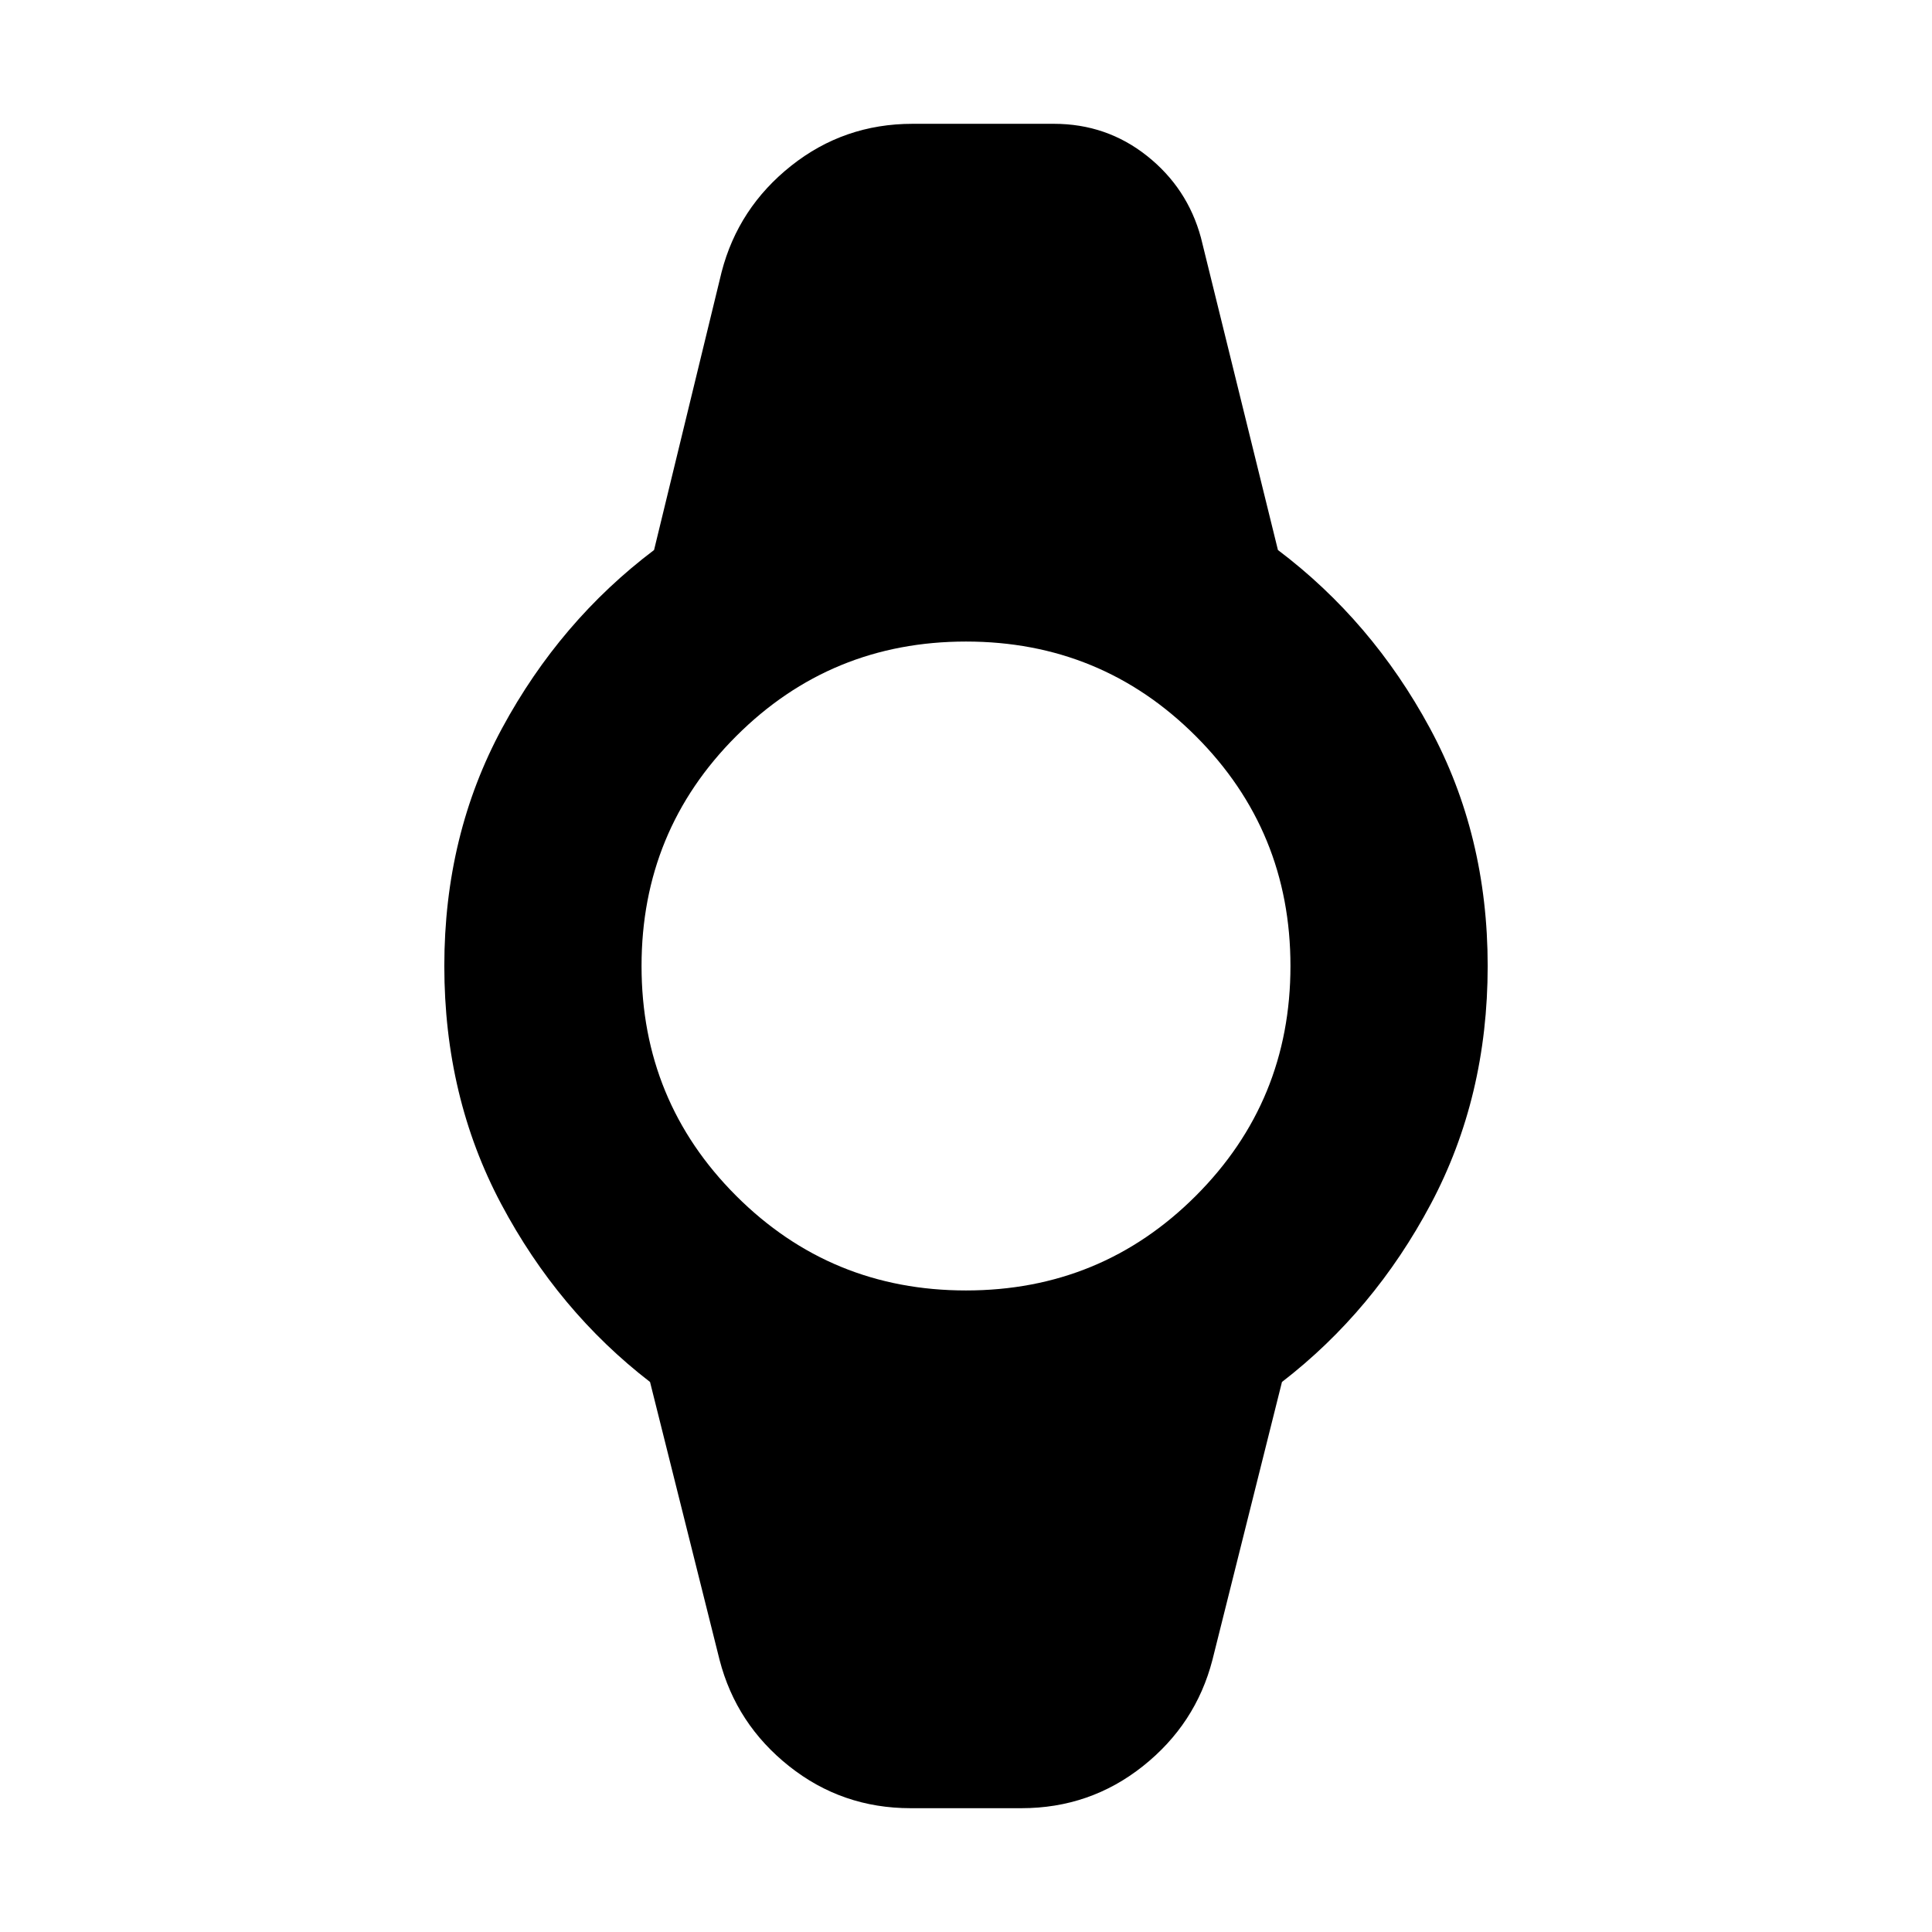 <svg xmlns="http://www.w3.org/2000/svg" height="20" viewBox="0 -960 960 960" width="20"><path d="M452.44-61.52q-34.05 0-60.33-20.87t-34.55-52.78L323-273.3q-45.7-35.26-73.96-88.44-28.26-53.17-28.26-118.26t28.76-118.26Q278.3-651.44 325-686.7l33.56-138.13q8.27-31.91 34.55-52.78 26.28-20.87 60.33-20.87h70.21q26.22 0 46.31 15.96 20.08 15.95 26.78 40.61L635-686.7q46.7 35.26 75.46 88.44 28.76 53.17 28.76 118.26t-28.26 118.26Q682.7-308.56 637-273.3l-34.56 138.13q-8.27 31.91-34.55 52.78-26.28 20.87-60.33 20.87h-55.12ZM480-318.78q67.17 0 114.2-47.02 47.02-47.03 47.02-114.2T594.2-594.2q-47.03-47.02-114.2-47.02T365.8-594.2q-47.02 47.03-47.02 114.2t47.02 114.2q47.03 47.02 114.2 47.02Z"/></svg>